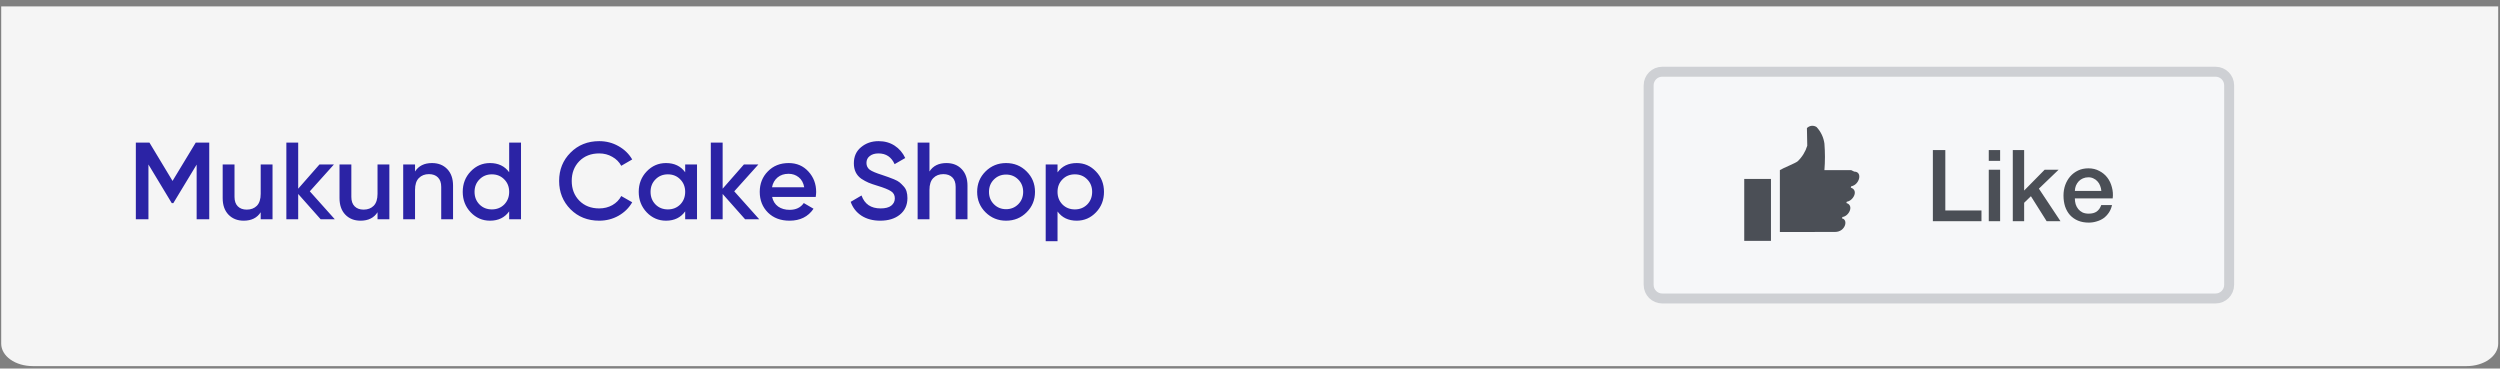 <svg width="251" height="37" viewBox="0 0 251 37" fill="none" xmlns="http://www.w3.org/2000/svg">
<rect x="0" y="0" width="251" height="37" fill="#808080" stroke="none"/>
<path d="M0.121 0.64H250.819V34.509C250.819 35.105 250.485 35.677 249.891 36.099C249.298 36.52 248.492 36.757 247.653 36.757H3.287C2.447 36.757 1.642 36.52 1.048 36.099C0.455 35.677 0.121 35.105 0.121 34.509L0.121 0.64Z" fill="#F5F5F5"/>
<path d="M222.44 6.746H166.89C165.884 6.746 165.069 7.561 165.069 8.567V28.602C165.069 29.607 165.884 30.423 166.89 30.423H222.44C223.446 30.423 224.262 29.607 224.262 28.602V8.567C224.262 7.561 223.446 6.746 222.44 6.746Z" fill="#F6F7F9"/>
<path d="M222.44 7.201H166.89C166.136 7.201 165.524 7.813 165.524 8.567V28.602C165.524 29.356 166.136 29.968 166.89 29.968H222.44C223.195 29.968 223.806 29.356 223.806 28.602V8.567C223.806 7.813 223.195 7.201 222.44 7.201Z" stroke="#CED0D4"/>
<path d="M194.06 15.07H195.31V21.13H198.94V22.21H194.06V15.07ZM199.672 15.07H200.812V16.15H199.672V15.07ZM199.672 17.04H200.812V22.21H199.672V17.04ZM202.084 15.07H203.224V19.13L205.284 17.04H206.684L204.704 18.94L206.874 22.21H205.484L203.904 19.7L203.224 20.36V22.21H202.084V15.07ZM210.975 19.17C210.962 18.99 210.922 18.817 210.855 18.65C210.795 18.483 210.709 18.34 210.595 18.22C210.489 18.093 210.355 17.993 210.195 17.92C210.042 17.84 209.869 17.8 209.675 17.8C209.475 17.8 209.292 17.837 209.125 17.91C208.965 17.977 208.825 18.073 208.705 18.2C208.592 18.32 208.499 18.463 208.425 18.63C208.359 18.797 208.322 18.977 208.315 19.17H210.975ZM208.315 19.92C208.315 20.12 208.342 20.313 208.395 20.5C208.455 20.687 208.542 20.85 208.655 20.99C208.769 21.13 208.912 21.243 209.085 21.33C209.259 21.41 209.465 21.45 209.705 21.45C210.039 21.45 210.305 21.38 210.505 21.24C210.712 21.093 210.865 20.877 210.965 20.59H212.045C211.985 20.87 211.882 21.12 211.735 21.34C211.589 21.56 211.412 21.747 211.205 21.9C210.999 22.047 210.765 22.157 210.505 22.23C210.252 22.31 209.985 22.35 209.705 22.35C209.299 22.35 208.939 22.283 208.625 22.15C208.312 22.017 208.045 21.83 207.825 21.59C207.612 21.35 207.449 21.063 207.335 20.73C207.229 20.397 207.175 20.03 207.175 19.63C207.175 19.263 207.232 18.917 207.345 18.59C207.465 18.257 207.632 17.967 207.845 17.72C208.065 17.467 208.329 17.267 208.635 17.12C208.942 16.973 209.289 16.9 209.675 16.9C210.082 16.9 210.445 16.987 210.765 17.16C211.092 17.327 211.362 17.55 211.575 17.83C211.789 18.11 211.942 18.433 212.035 18.8C212.135 19.16 212.162 19.533 212.115 19.92H208.315Z" fill="#4B4F56"/>
<path fill-rule="evenodd" clip-rule="evenodd" d="M185.856 17.08H183.172C183.242 16.193 183.242 15.302 183.172 14.416C183.088 13.794 182.813 13.214 182.384 12.756C182.236 12.657 182.057 12.613 181.88 12.633C181.703 12.652 181.538 12.733 181.415 12.862C181.415 12.862 181.449 14.3 181.449 14.629C181.269 15.224 180.938 15.762 180.488 16.192C180.291 16.374 178.989 16.885 178.699 17.08V23.295L184.245 23.286C185.275 23.286 185.595 22.043 184.932 21.927L184.98 21.785C185.64 21.714 186.175 20.613 185.373 20.382L185.421 20.249C186.048 20.178 186.65 19.103 185.816 18.837L185.863 18.704C186.698 18.562 187.035 17.23 186.165 17.23L185.856 17.08ZM175.121 17.968H177.805V24.183H175.121V17.968Z" fill="#4B4F56"/>
<path d="M21.008 14.314V22.014H19.743V16.525L17.4 20.397H17.246L14.903 16.514V22.014H13.638V14.314H15.002L17.323 18.164L19.655 14.314H21.008ZM26.174 16.514H27.362V22.014H26.174V21.31C25.814 21.874 25.246 22.157 24.469 22.157C23.838 22.157 23.328 21.955 22.94 21.552C22.551 21.148 22.357 20.595 22.357 19.891V16.514H23.545V19.77C23.545 20.18 23.655 20.496 23.875 20.716C24.095 20.936 24.395 21.046 24.777 21.046C25.195 21.046 25.532 20.917 25.789 20.661C26.045 20.397 26.174 19.997 26.174 19.462V16.514ZM33.613 22.014H32.194L29.939 19.473V22.014H28.751V14.314H29.939V18.945L32.073 16.514H33.525L31.105 19.209L33.613 22.014ZM37.904 16.514H39.092V22.014H37.904V21.31C37.545 21.874 36.977 22.157 36.199 22.157C35.569 22.157 35.059 21.955 34.67 21.552C34.282 21.148 34.087 20.595 34.087 19.891V16.514H35.275V19.77C35.275 20.18 35.385 20.496 35.605 20.716C35.825 20.936 36.126 21.046 36.507 21.046C36.925 21.046 37.263 20.917 37.519 20.661C37.776 20.397 37.904 19.997 37.904 19.462V16.514ZM43.374 16.371C44.005 16.371 44.515 16.572 44.903 16.976C45.292 17.379 45.486 17.933 45.486 18.637V22.014H44.298V18.758C44.298 18.347 44.188 18.032 43.968 17.812C43.748 17.592 43.448 17.482 43.066 17.482C42.648 17.482 42.311 17.614 42.054 17.878C41.798 18.134 41.669 18.53 41.669 19.066V22.014H40.481V16.514H41.669V17.218C42.029 16.653 42.597 16.371 43.374 16.371ZM51.121 14.314H52.309V22.014H51.121V21.222C50.674 21.845 50.032 22.157 49.197 22.157C48.441 22.157 47.796 21.878 47.261 21.321C46.725 20.756 46.458 20.07 46.458 19.264C46.458 18.45 46.725 17.764 47.261 17.207C47.796 16.649 48.441 16.371 49.197 16.371C50.032 16.371 50.674 16.679 51.121 17.295V14.314ZM48.141 20.529C48.471 20.859 48.885 21.024 49.383 21.024C49.882 21.024 50.297 20.859 50.627 20.529C50.956 20.191 51.121 19.77 51.121 19.264C51.121 18.758 50.956 18.34 50.627 18.01C50.297 17.672 49.882 17.504 49.383 17.504C48.885 17.504 48.471 17.672 48.141 18.01C47.81 18.34 47.645 18.758 47.645 19.264C47.645 19.77 47.81 20.191 48.141 20.529ZM60.162 22.157C59.004 22.157 58.043 21.775 57.28 21.013C56.518 20.243 56.136 19.293 56.136 18.164C56.136 17.034 56.518 16.088 57.28 15.326C58.043 14.556 59.004 14.171 60.162 14.171C60.859 14.171 61.501 14.336 62.087 14.666C62.681 14.996 63.143 15.443 63.473 16.008L62.373 16.646C62.168 16.264 61.867 15.964 61.471 15.744C61.083 15.516 60.646 15.403 60.162 15.403C59.341 15.403 58.674 15.663 58.16 16.184C57.654 16.704 57.401 17.364 57.401 18.164C57.401 18.963 57.654 19.623 58.16 20.144C58.674 20.664 59.341 20.925 60.162 20.925C60.646 20.925 61.086 20.815 61.482 20.595C61.878 20.367 62.175 20.063 62.373 19.682L63.473 20.309C63.151 20.873 62.692 21.324 62.098 21.662C61.512 21.992 60.866 22.157 60.162 22.157ZM68.792 16.514H69.98V22.014H68.792V21.222C68.345 21.845 67.703 22.157 66.867 22.157C66.112 22.157 65.467 21.878 64.931 21.321C64.396 20.756 64.128 20.07 64.128 19.264C64.128 18.45 64.396 17.764 64.931 17.207C65.467 16.649 66.112 16.371 66.867 16.371C67.703 16.371 68.345 16.679 68.792 17.295V16.514ZM65.811 20.529C66.141 20.859 66.556 21.024 67.054 21.024C67.553 21.024 67.967 20.859 68.297 20.529C68.627 20.191 68.792 19.77 68.792 19.264C68.792 18.758 68.627 18.34 68.297 18.01C67.967 17.672 67.553 17.504 67.054 17.504C66.556 17.504 66.141 17.672 65.811 18.01C65.481 18.34 65.316 18.758 65.316 19.264C65.316 19.77 65.481 20.191 65.811 20.529ZM76.227 22.014H74.808L72.553 19.473V22.014H71.365V14.314H72.553V18.945L74.687 16.514H76.139L73.719 19.209L76.227 22.014ZM77.521 19.77C77.609 20.188 77.811 20.51 78.126 20.738C78.441 20.958 78.826 21.068 79.281 21.068C79.912 21.068 80.385 20.84 80.7 20.386L81.679 20.958C81.136 21.757 80.333 22.157 79.27 22.157C78.375 22.157 77.653 21.885 77.103 21.343C76.553 20.793 76.278 20.1 76.278 19.264C76.278 18.442 76.549 17.757 77.092 17.207C77.635 16.649 78.331 16.371 79.182 16.371C79.989 16.371 80.648 16.653 81.162 17.218C81.683 17.782 81.943 18.468 81.943 19.275C81.943 19.399 81.928 19.564 81.899 19.77H77.521ZM77.51 18.802H80.744C80.663 18.354 80.476 18.017 80.183 17.79C79.897 17.562 79.559 17.449 79.171 17.449C78.731 17.449 78.364 17.57 78.071 17.812C77.778 18.054 77.591 18.384 77.51 18.802ZM88.378 22.157C87.638 22.157 87.007 21.988 86.486 21.651C85.973 21.313 85.614 20.851 85.408 20.265L86.497 19.627C86.805 20.492 87.443 20.925 88.411 20.925C88.888 20.925 89.243 20.833 89.478 20.65C89.72 20.459 89.841 20.213 89.841 19.913C89.841 19.597 89.713 19.359 89.456 19.198C89.2 19.029 88.745 18.846 88.092 18.648C87.725 18.538 87.428 18.435 87.201 18.34C86.974 18.244 86.732 18.112 86.475 17.944C86.226 17.768 86.039 17.551 85.914 17.295C85.79 17.038 85.727 16.737 85.727 16.393C85.727 15.711 85.969 15.172 86.453 14.776C86.937 14.372 87.52 14.171 88.202 14.171C88.818 14.171 89.357 14.321 89.819 14.622C90.281 14.922 90.637 15.337 90.886 15.865L89.819 16.481C89.496 15.762 88.957 15.403 88.202 15.403C87.835 15.403 87.542 15.491 87.322 15.667C87.102 15.835 86.992 16.066 86.992 16.36C86.992 16.646 87.102 16.873 87.322 17.042C87.549 17.203 87.957 17.375 88.543 17.559C88.837 17.654 89.049 17.727 89.181 17.779C89.32 17.823 89.511 17.896 89.753 17.999C90.002 18.101 90.189 18.204 90.314 18.307C90.439 18.409 90.571 18.538 90.71 18.692C90.857 18.846 90.96 19.022 91.018 19.22C91.077 19.418 91.106 19.641 91.106 19.891C91.106 20.587 90.853 21.141 90.347 21.552C89.849 21.955 89.192 22.157 88.378 22.157ZM95.023 16.371C95.653 16.371 96.163 16.572 96.552 16.976C96.94 17.379 97.135 17.933 97.135 18.637V22.014H95.947V18.758C95.947 18.347 95.837 18.032 95.617 17.812C95.397 17.592 95.096 17.482 94.715 17.482C94.297 17.482 93.959 17.614 93.703 17.878C93.446 18.134 93.318 18.53 93.318 19.066V22.014H92.13V14.314H93.318V17.218C93.677 16.653 94.245 16.371 95.023 16.371ZM101.01 22.157C100.203 22.157 99.518 21.878 98.953 21.321C98.388 20.763 98.106 20.078 98.106 19.264C98.106 18.45 98.388 17.764 98.953 17.207C99.518 16.649 100.203 16.371 101.01 16.371C101.824 16.371 102.51 16.649 103.067 17.207C103.632 17.764 103.914 18.45 103.914 19.264C103.914 20.078 103.632 20.763 103.067 21.321C102.51 21.878 101.824 22.157 101.01 22.157ZM99.789 20.507C100.119 20.837 100.526 21.002 101.01 21.002C101.494 21.002 101.901 20.837 102.231 20.507C102.561 20.177 102.726 19.762 102.726 19.264C102.726 18.765 102.561 18.351 102.231 18.021C101.901 17.691 101.494 17.526 101.01 17.526C100.526 17.526 100.119 17.691 99.789 18.021C99.459 18.351 99.294 18.765 99.294 19.264C99.294 19.762 99.459 20.177 99.789 20.507ZM108.101 16.371C108.857 16.371 109.502 16.653 110.037 17.218C110.573 17.775 110.84 18.457 110.84 19.264C110.84 20.078 110.573 20.763 110.037 21.321C109.502 21.878 108.857 22.157 108.101 22.157C107.265 22.157 106.624 21.849 106.176 21.233V24.214H104.988V16.514H106.176V17.306C106.624 16.682 107.265 16.371 108.101 16.371ZM106.671 20.529C107.001 20.859 107.416 21.024 107.914 21.024C108.413 21.024 108.827 20.859 109.157 20.529C109.487 20.191 109.652 19.77 109.652 19.264C109.652 18.758 109.487 18.34 109.157 18.01C108.827 17.672 108.413 17.504 107.914 17.504C107.416 17.504 107.001 17.672 106.671 18.01C106.341 18.34 106.176 18.758 106.176 19.264C106.176 19.77 106.341 20.191 106.671 20.529Z" fill="#2B23A5"/>
</svg>

